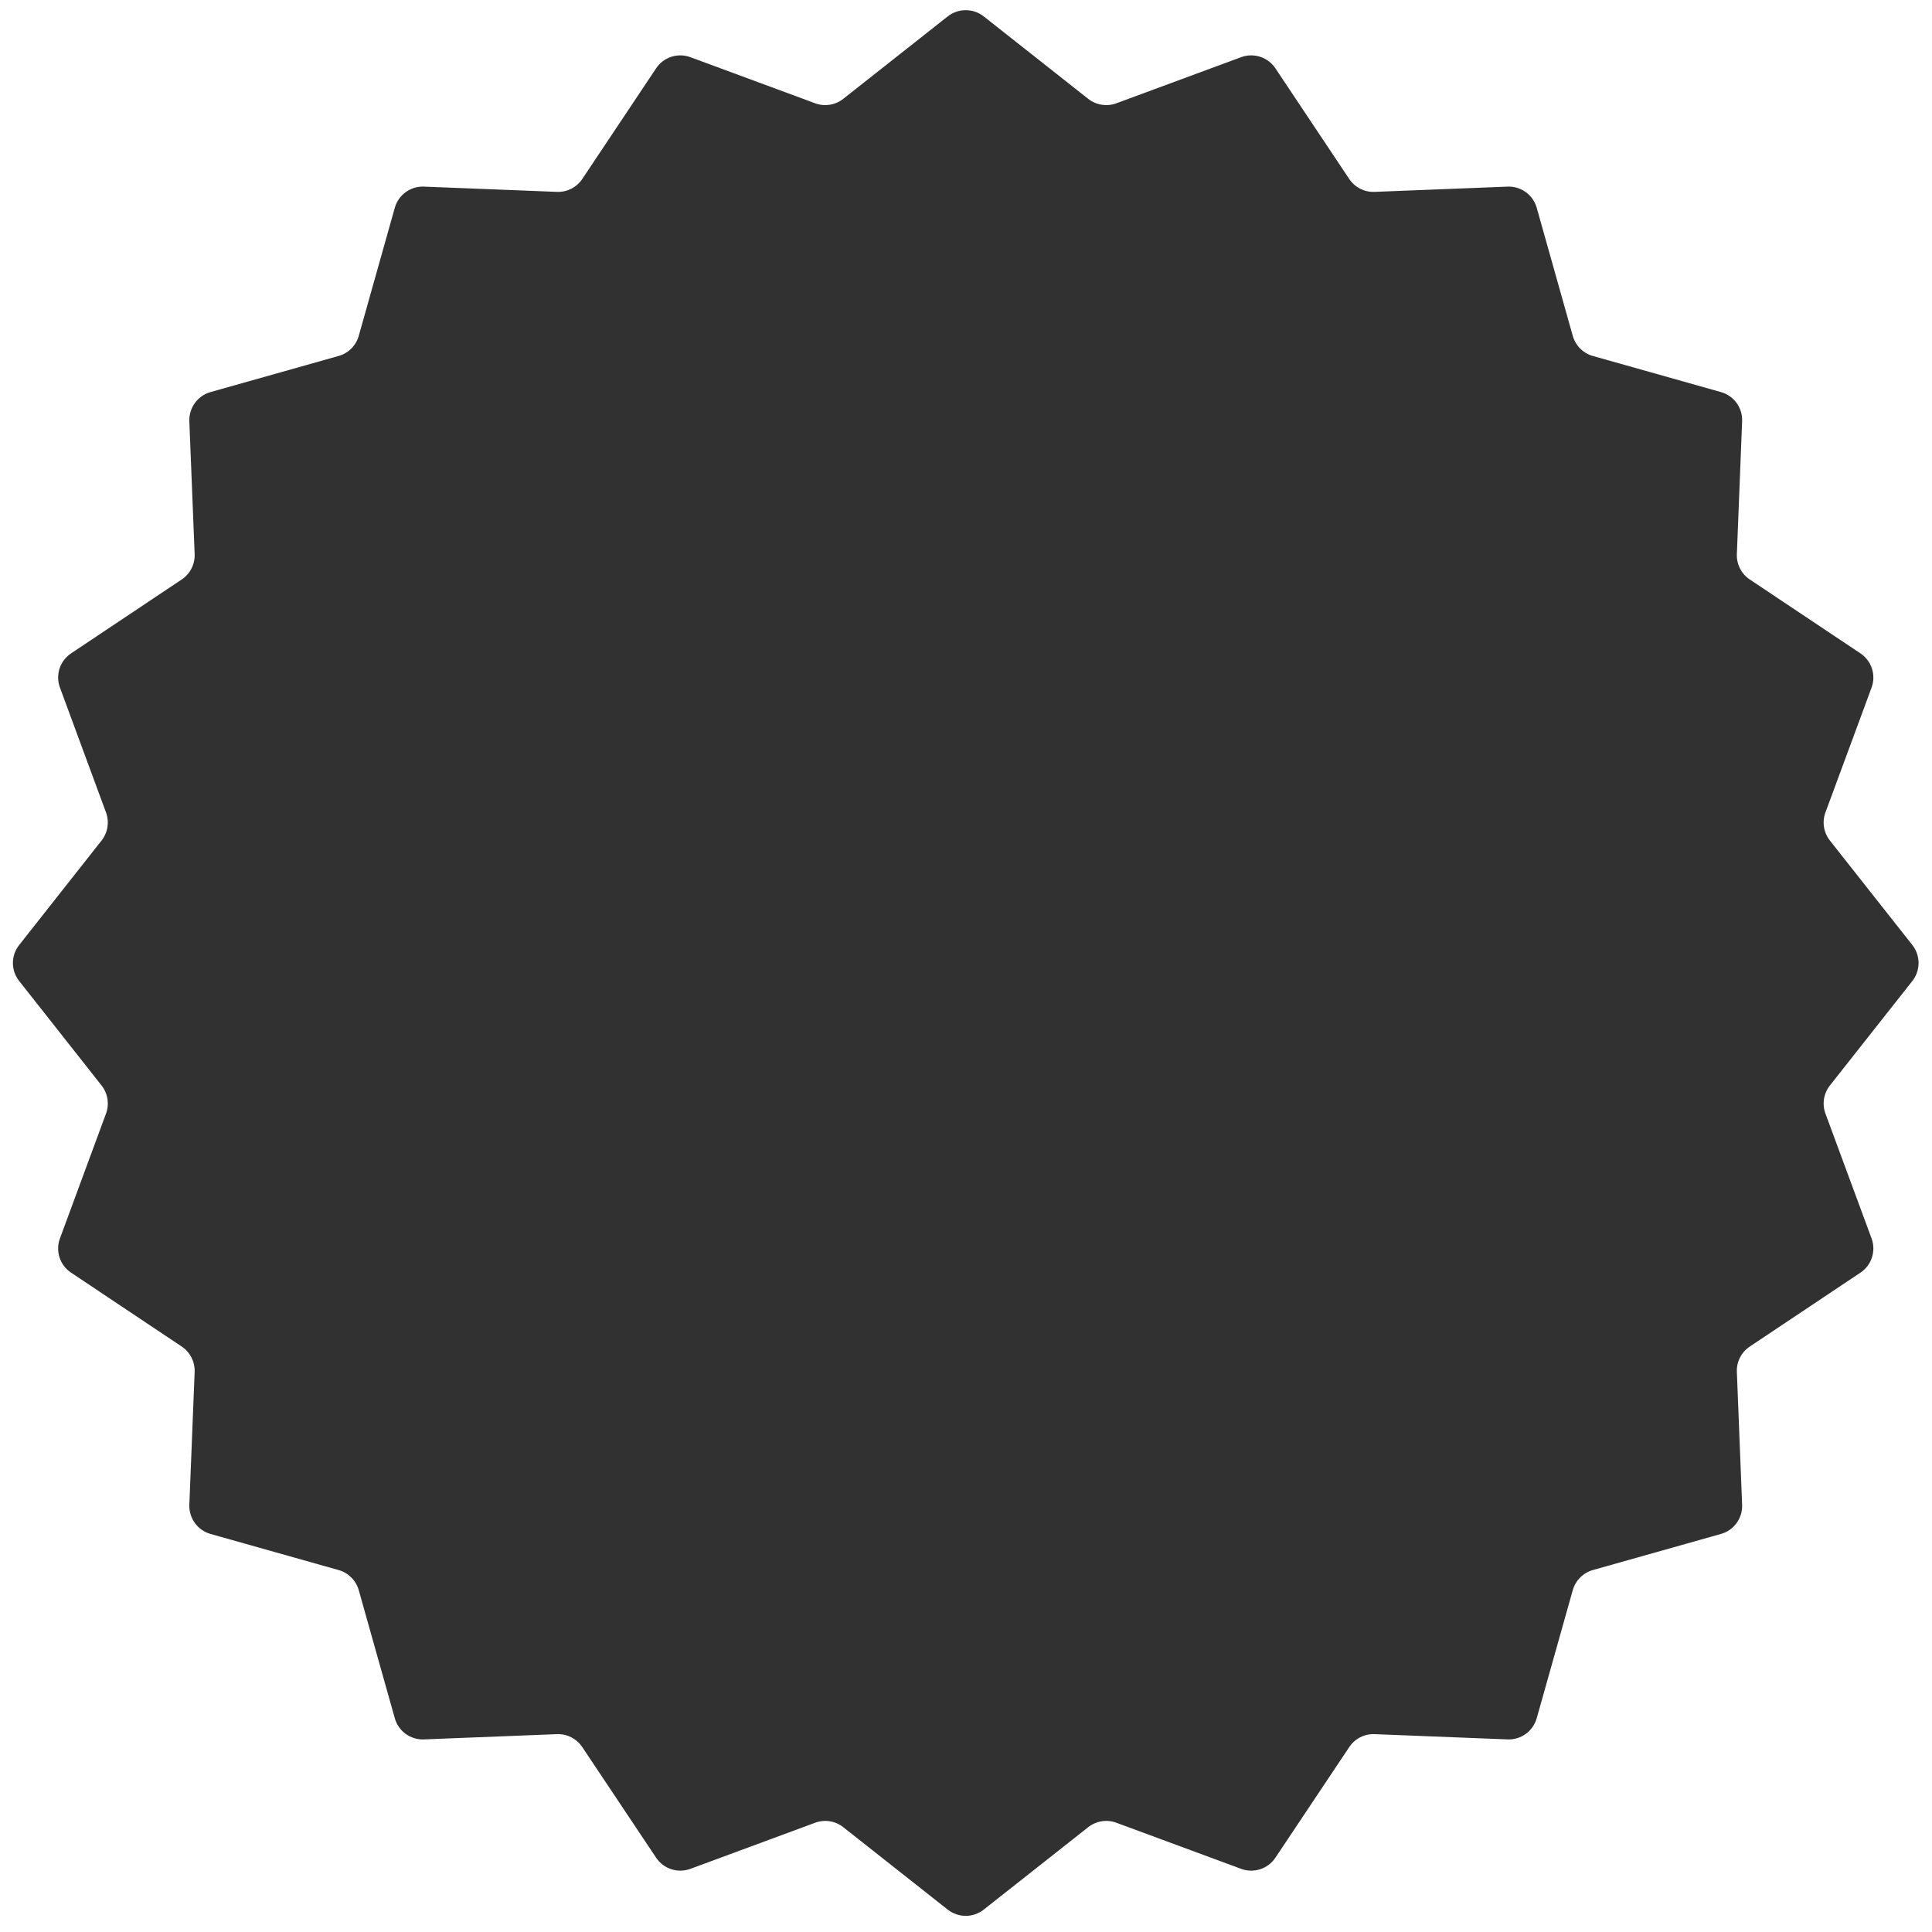 <svg width="32" height="32" viewBox="0 0 32 32" fill="none" xmlns="http://www.w3.org/2000/svg">
<path d="M15.697 0.272C15.872 0.134 16.119 0.134 16.294 0.272L18.024 1.637C18.156 1.741 18.332 1.769 18.49 1.711L20.557 0.947C20.766 0.87 21.001 0.946 21.125 1.132L22.348 2.965C22.441 3.104 22.6 3.185 22.768 3.178L24.97 3.091C25.193 3.082 25.392 3.227 25.453 3.442L26.05 5.563C26.096 5.725 26.222 5.851 26.383 5.896L28.504 6.494C28.719 6.554 28.864 6.754 28.855 6.977L28.768 9.178C28.761 9.346 28.842 9.505 28.982 9.598L30.815 10.822C31 10.946 31.076 11.18 30.999 11.389L30.235 13.457C30.177 13.614 30.205 13.79 30.309 13.922L31.674 15.652C31.812 15.827 31.812 16.074 31.674 16.249L30.309 17.979C30.205 18.111 30.177 18.287 30.235 18.444L30.999 20.512C31.076 20.721 31 20.956 30.815 21.079L28.982 22.303C28.842 22.396 28.761 22.555 28.768 22.723L28.855 24.925C28.864 25.147 28.719 25.347 28.504 25.407L26.383 26.005C26.222 26.05 26.096 26.177 26.05 26.338L25.453 28.459C25.392 28.674 25.193 28.819 24.97 28.81L22.768 28.723C22.6 28.716 22.441 28.797 22.348 28.937L21.125 30.769C21.001 30.955 20.766 31.031 20.557 30.954L18.49 30.19C18.332 30.132 18.156 30.16 18.024 30.264L16.294 31.629C16.119 31.767 15.872 31.767 15.697 31.629L13.967 30.264C13.836 30.16 13.659 30.132 13.502 30.19L11.435 30.954C11.226 31.031 10.991 30.955 10.867 30.769L9.644 28.937C9.55 28.797 9.391 28.716 9.224 28.723L7.022 28.81C6.799 28.819 6.599 28.674 6.539 28.459L5.942 26.338C5.896 26.177 5.77 26.05 5.608 26.005L3.487 25.407C3.273 25.347 3.128 25.147 3.136 24.925L3.224 22.723C3.23 22.555 3.149 22.396 3.01 22.303L1.177 21.079C0.992 20.956 0.915 20.721 0.993 20.512L1.756 18.444C1.814 18.287 1.786 18.111 1.682 17.979L0.318 16.249C0.179 16.074 0.179 15.827 0.318 15.652L1.682 13.922C1.786 13.79 1.814 13.614 1.756 13.457L0.993 11.389C0.915 11.18 0.992 10.946 1.177 10.822L3.01 9.598C3.149 9.505 3.23 9.346 3.224 9.178L3.136 6.977C3.128 6.754 3.273 6.554 3.487 6.494L5.608 5.896C5.77 5.851 5.896 5.725 5.942 5.563L6.539 3.442C6.599 3.227 6.799 3.082 7.022 3.091L9.224 3.178C9.391 3.185 9.55 3.104 9.644 2.965L10.867 1.132C10.991 0.946 11.226 0.87 11.435 0.947L13.502 1.711C13.659 1.769 13.836 1.741 13.967 1.637L15.697 0.272Z" fill="#313131"/>
</svg>
